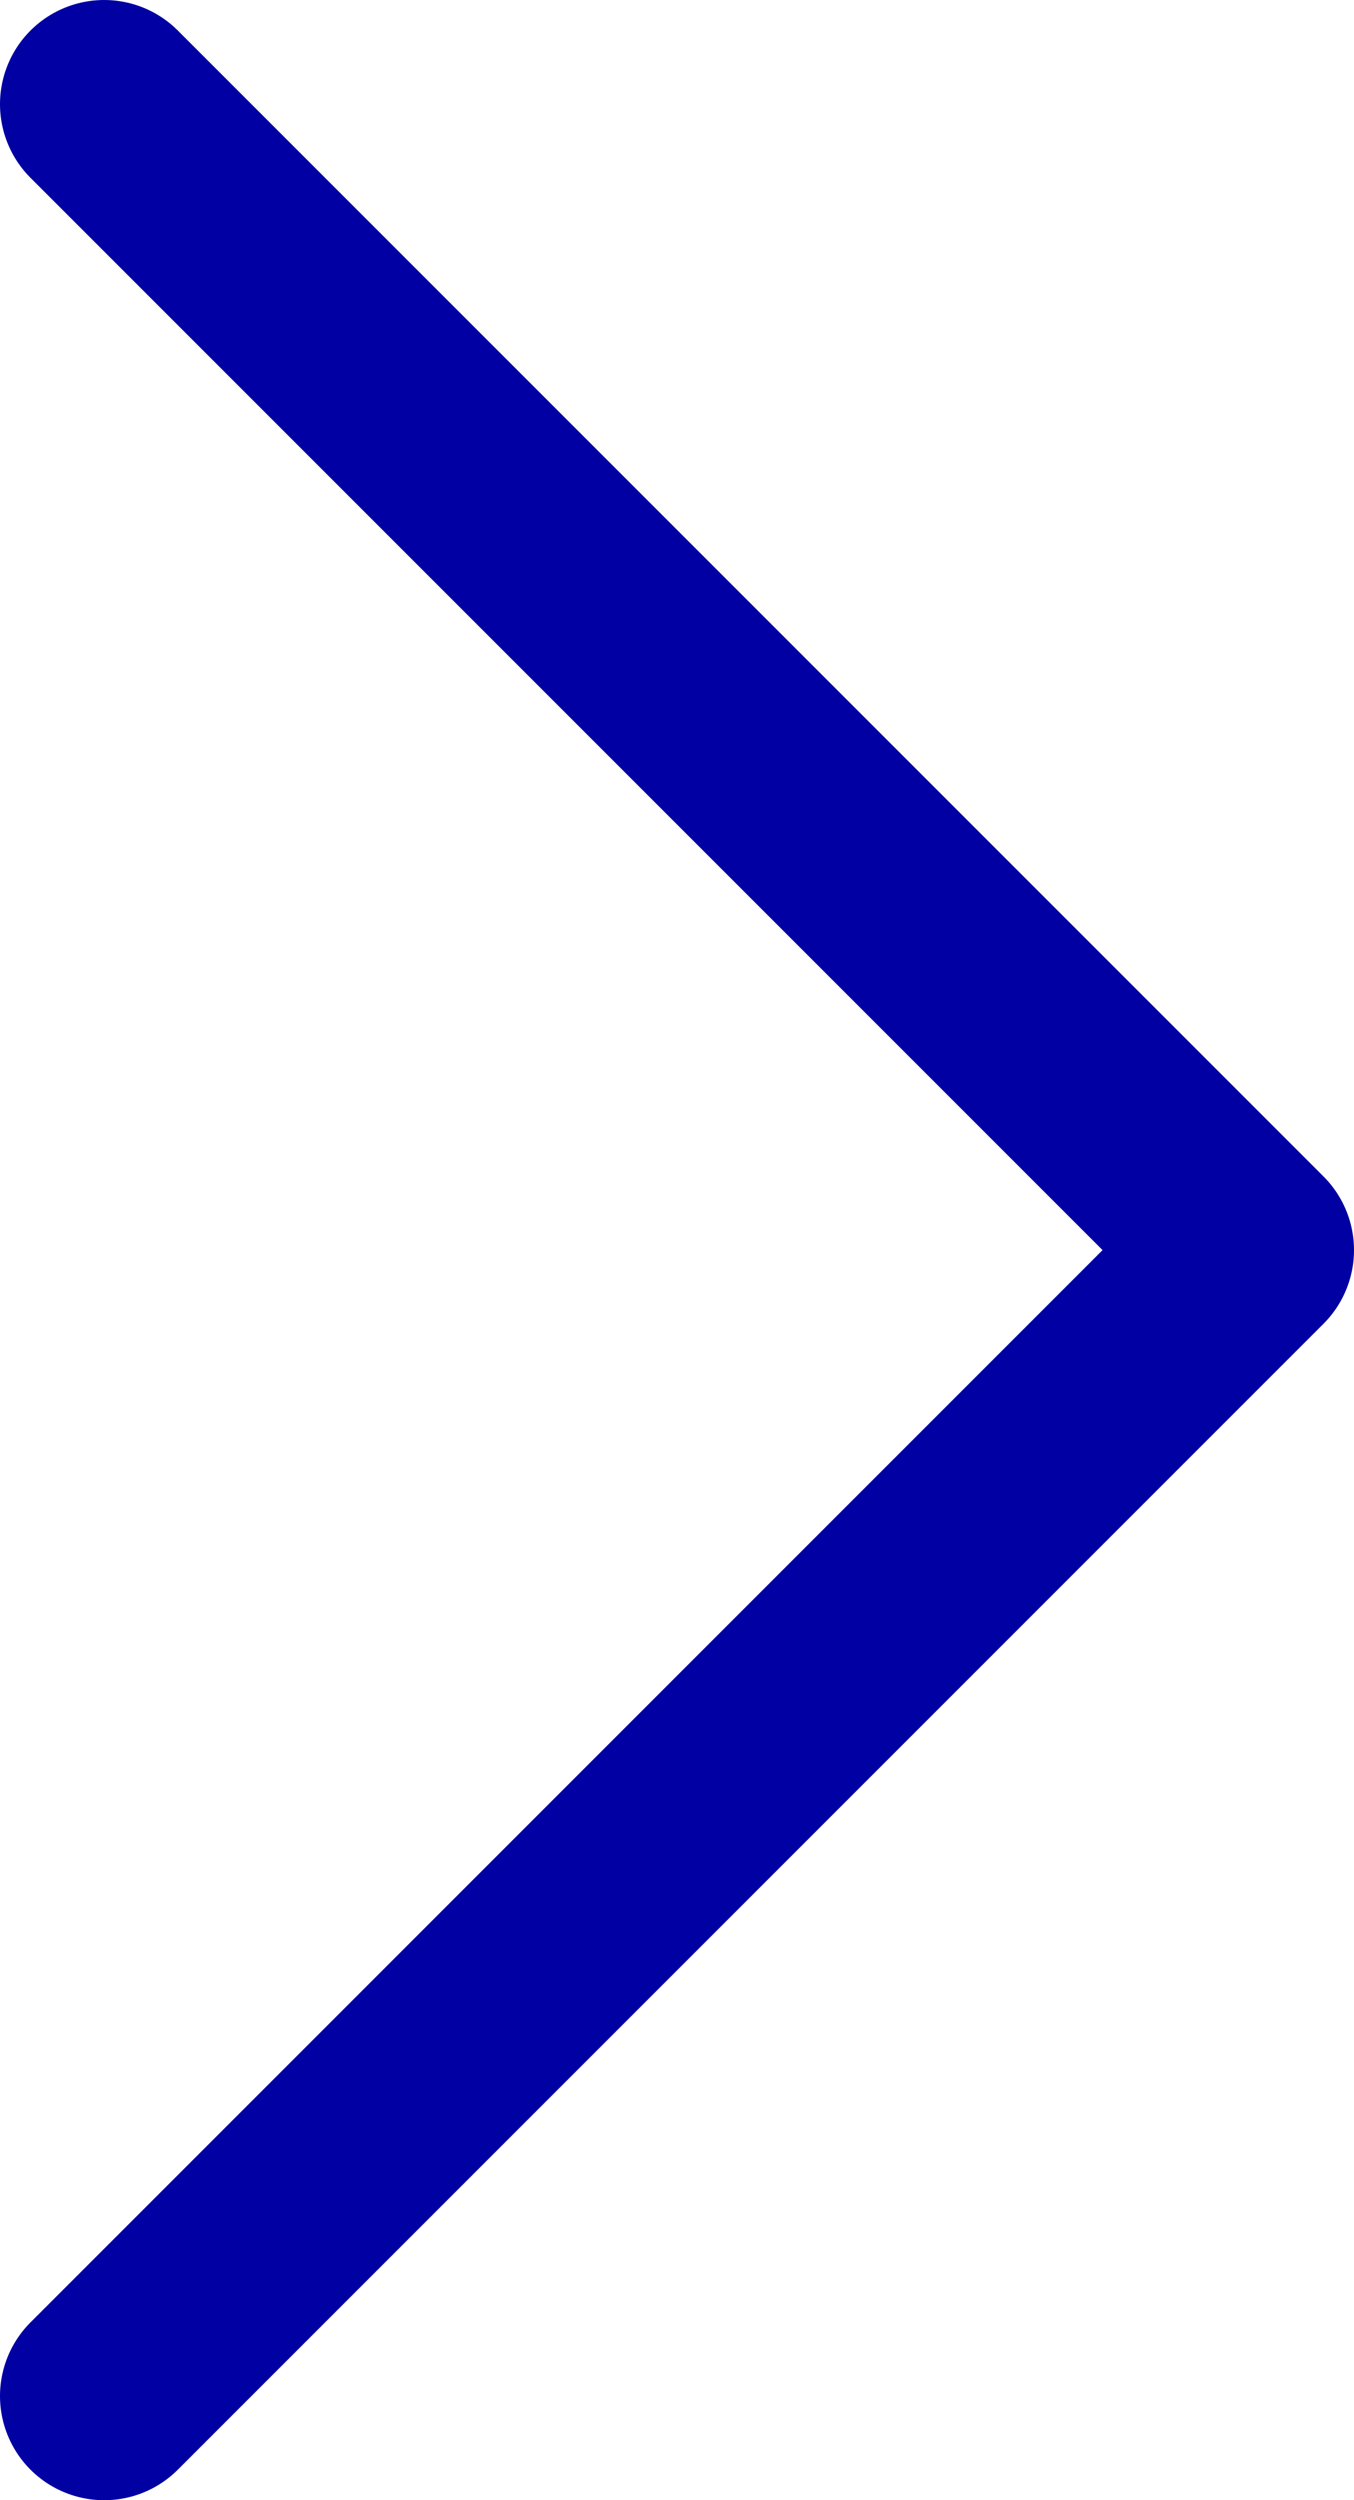 <svg width="13" height="24" viewBox="0 0 13 24" fill="none" xmlns="http://www.w3.org/2000/svg">
<path d="M1 23L12 12L1 1" stroke="#0000A3" stroke-width="2" stroke-linecap="round" stroke-linejoin="round"/>
</svg>
